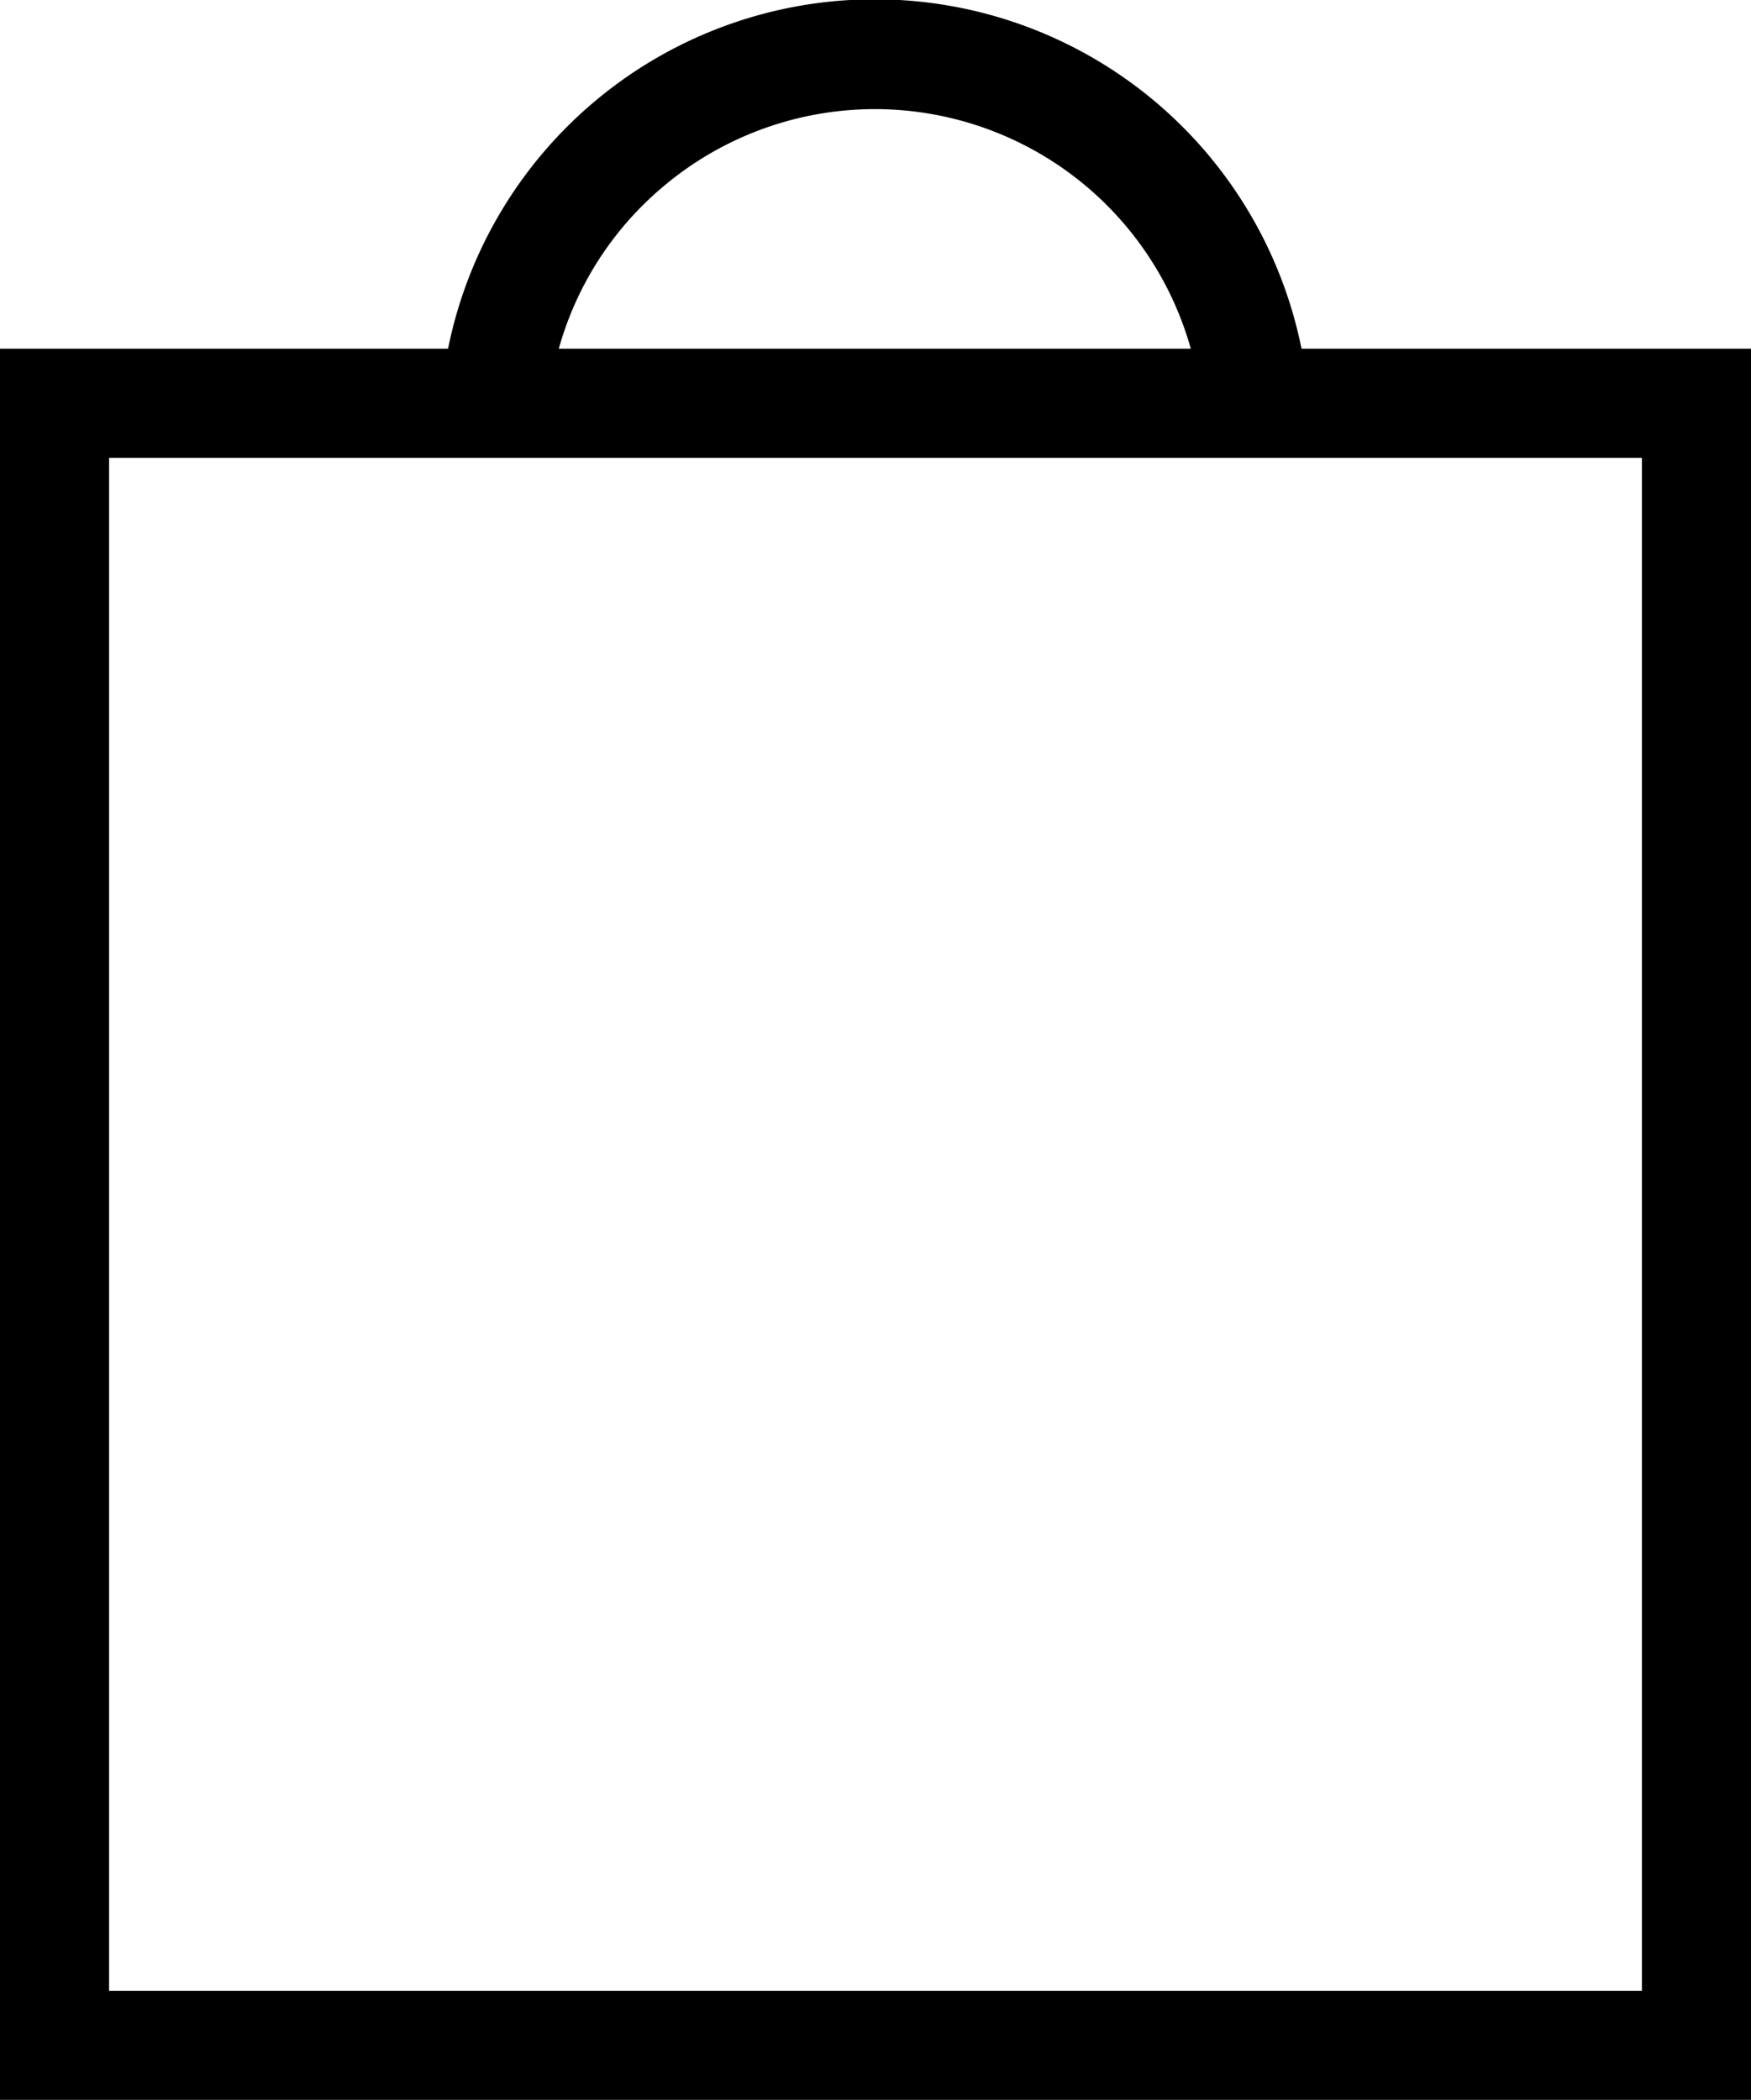 <svg xmlns="http://www.w3.org/2000/svg" width="16.05" height="19.246" viewBox="0 0 16.05 19.246">
  <path id="Path_9" data-name="Path 9" d="M15.9,5.7a3.99,3.99,0,0,0-7.823,0H3.97V21.75H20.02V5.7ZM10.028,4.232A3.007,3.007,0,0,1,14.885,5.7H9.092A2.988,2.988,0,0,1,10.028,4.232ZM19.02,20.75H4.97V6.7H19.02Z" transform="translate(-3.97 -2.504)"/>
</svg>
